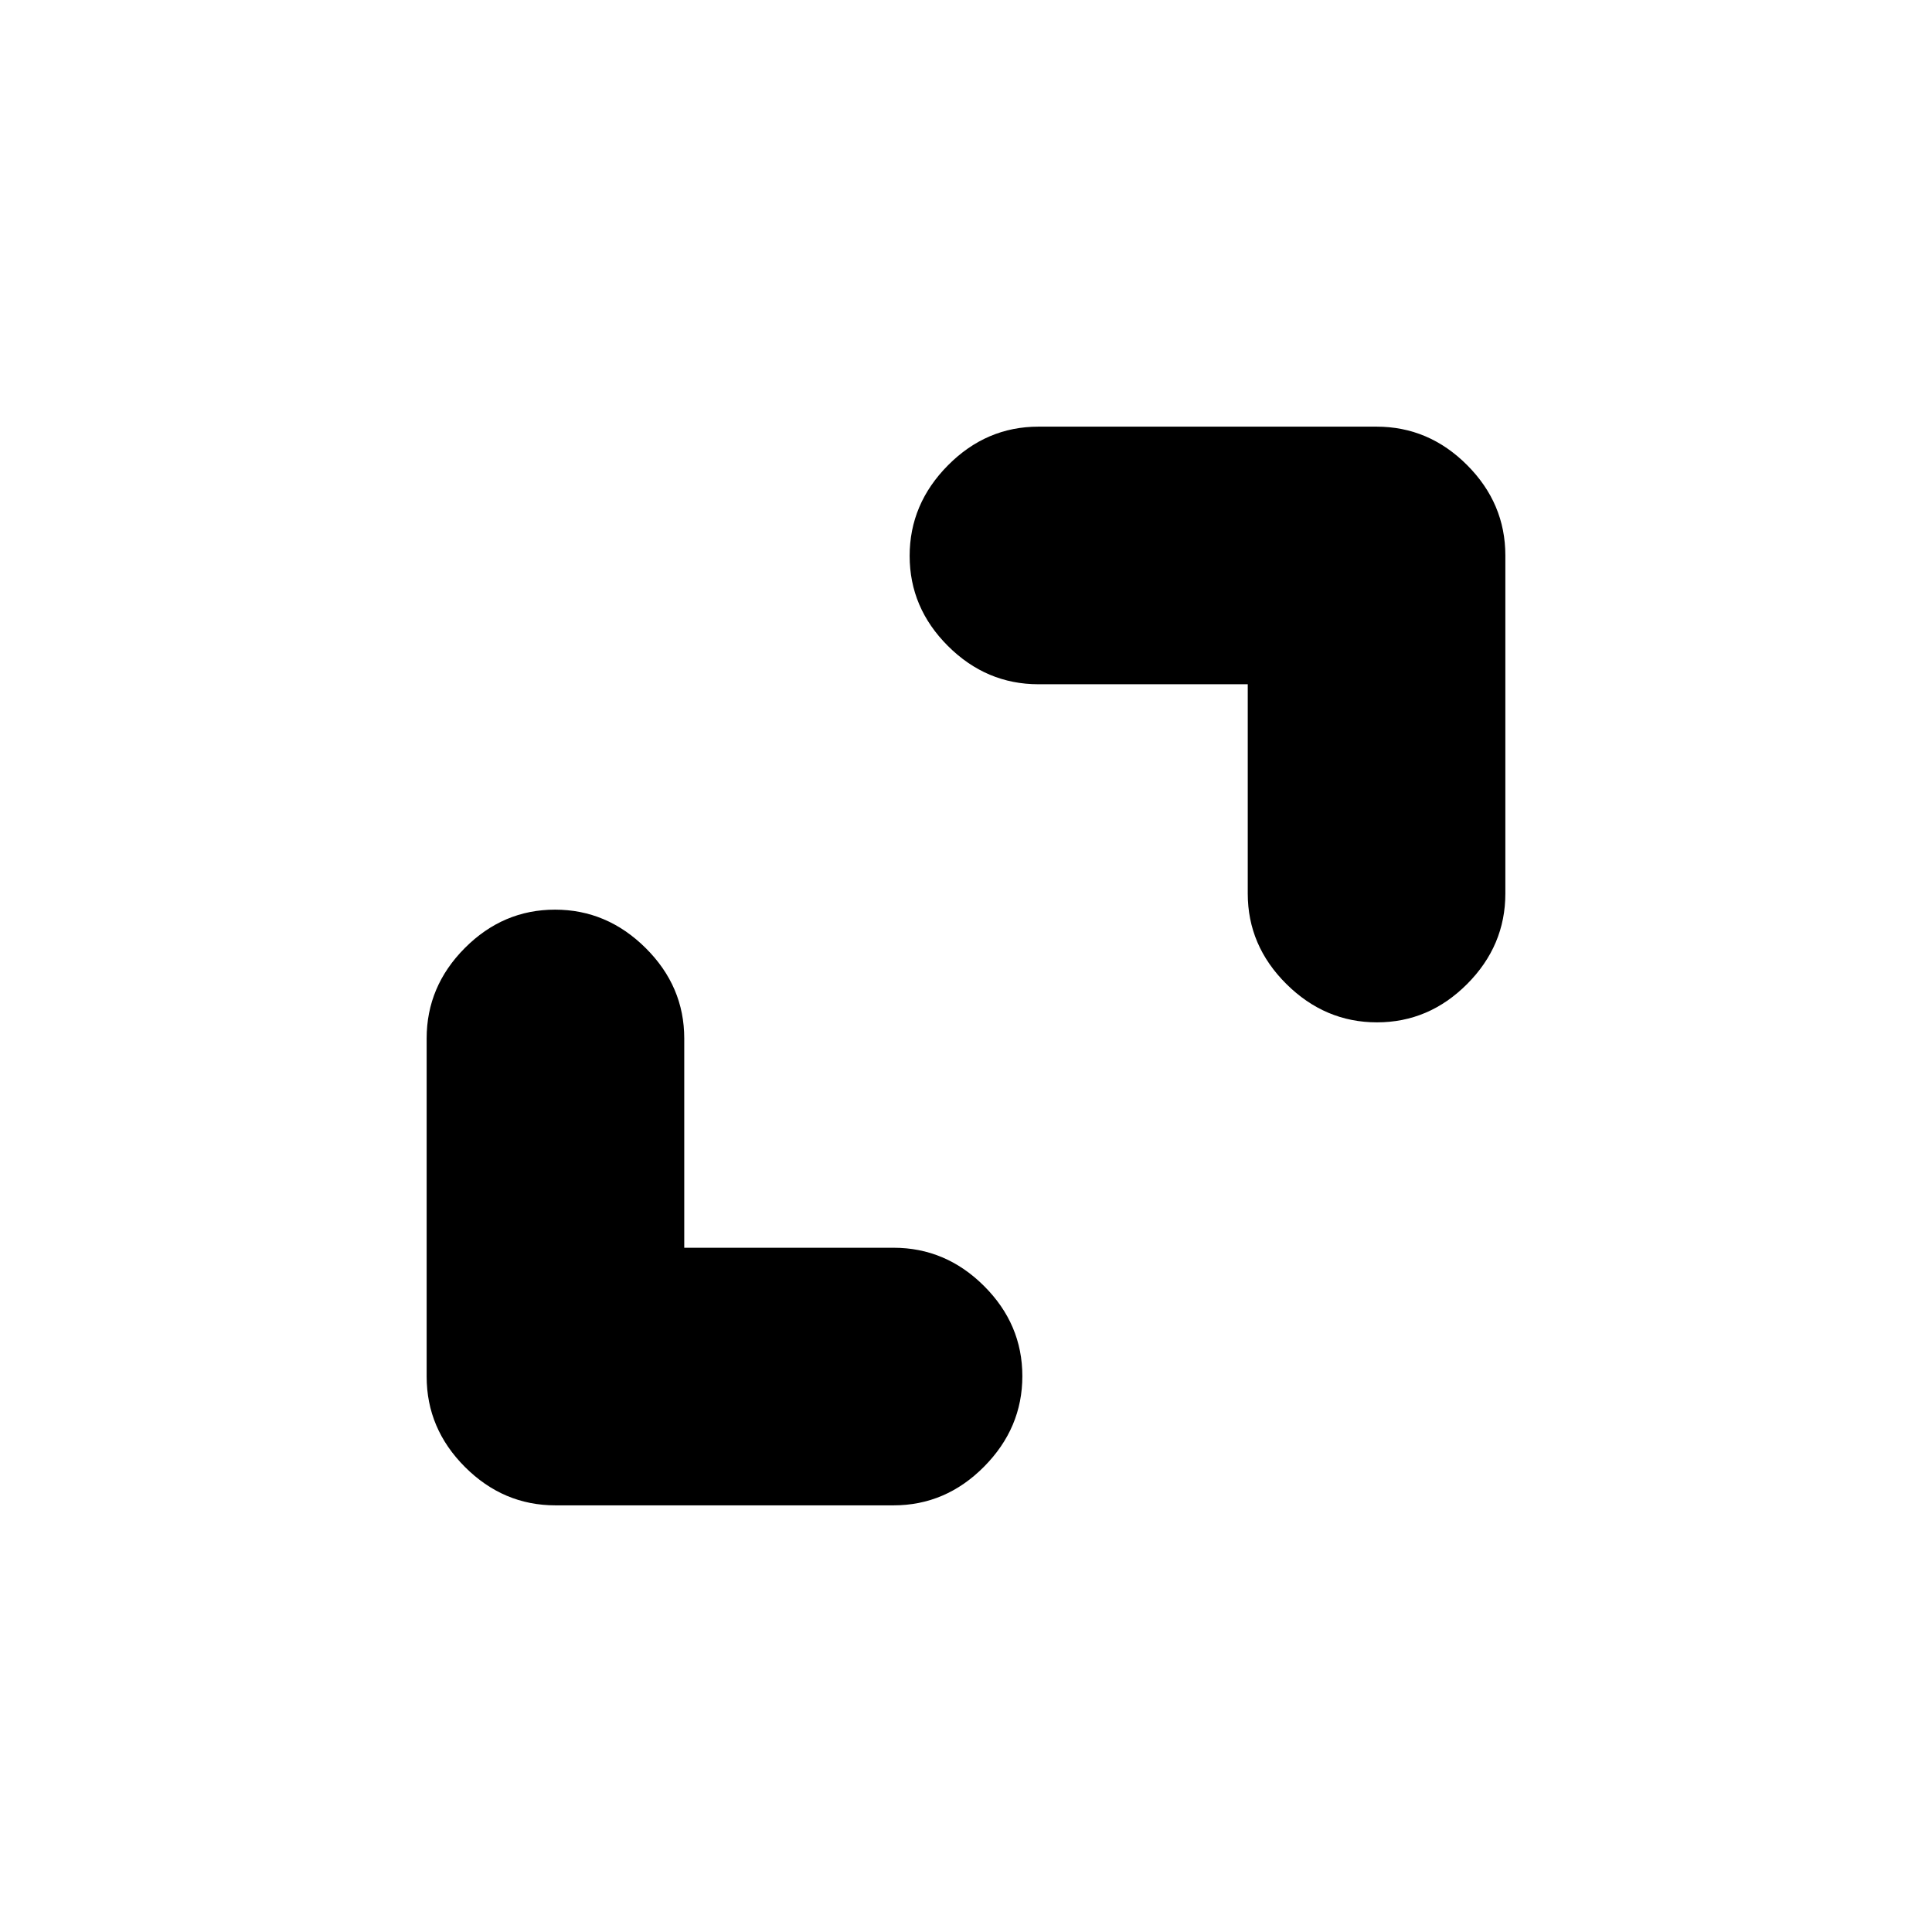 <svg xmlns="http://www.w3.org/2000/svg" height="20" viewBox="0 -960 960 960" width="20"><path d="M340-340h104q25.9 0 44.95 18.99Q508-302.02 508-276.21t-19.05 45.01Q469.9-212 444-212H276q-25.9 0-44.95-19.05Q212-250.1 212-276v-168q0-25.9 18.99-44.95Q249.98-508 275.79-508t45.01 19.05Q340-469.9 340-444v104Zm280-280H516q-25.9 0-44.95-18.99Q452-657.98 452-683.79t19.05-45.01Q490.1-748 516-748h168q25.9 0 44.95 19.05Q748-709.9 748-684v168q0 25.9-18.99 44.95Q710.02-452 684.21-452t-45.01-19.05Q620-490.1 620-516v-104Z"/></svg>
